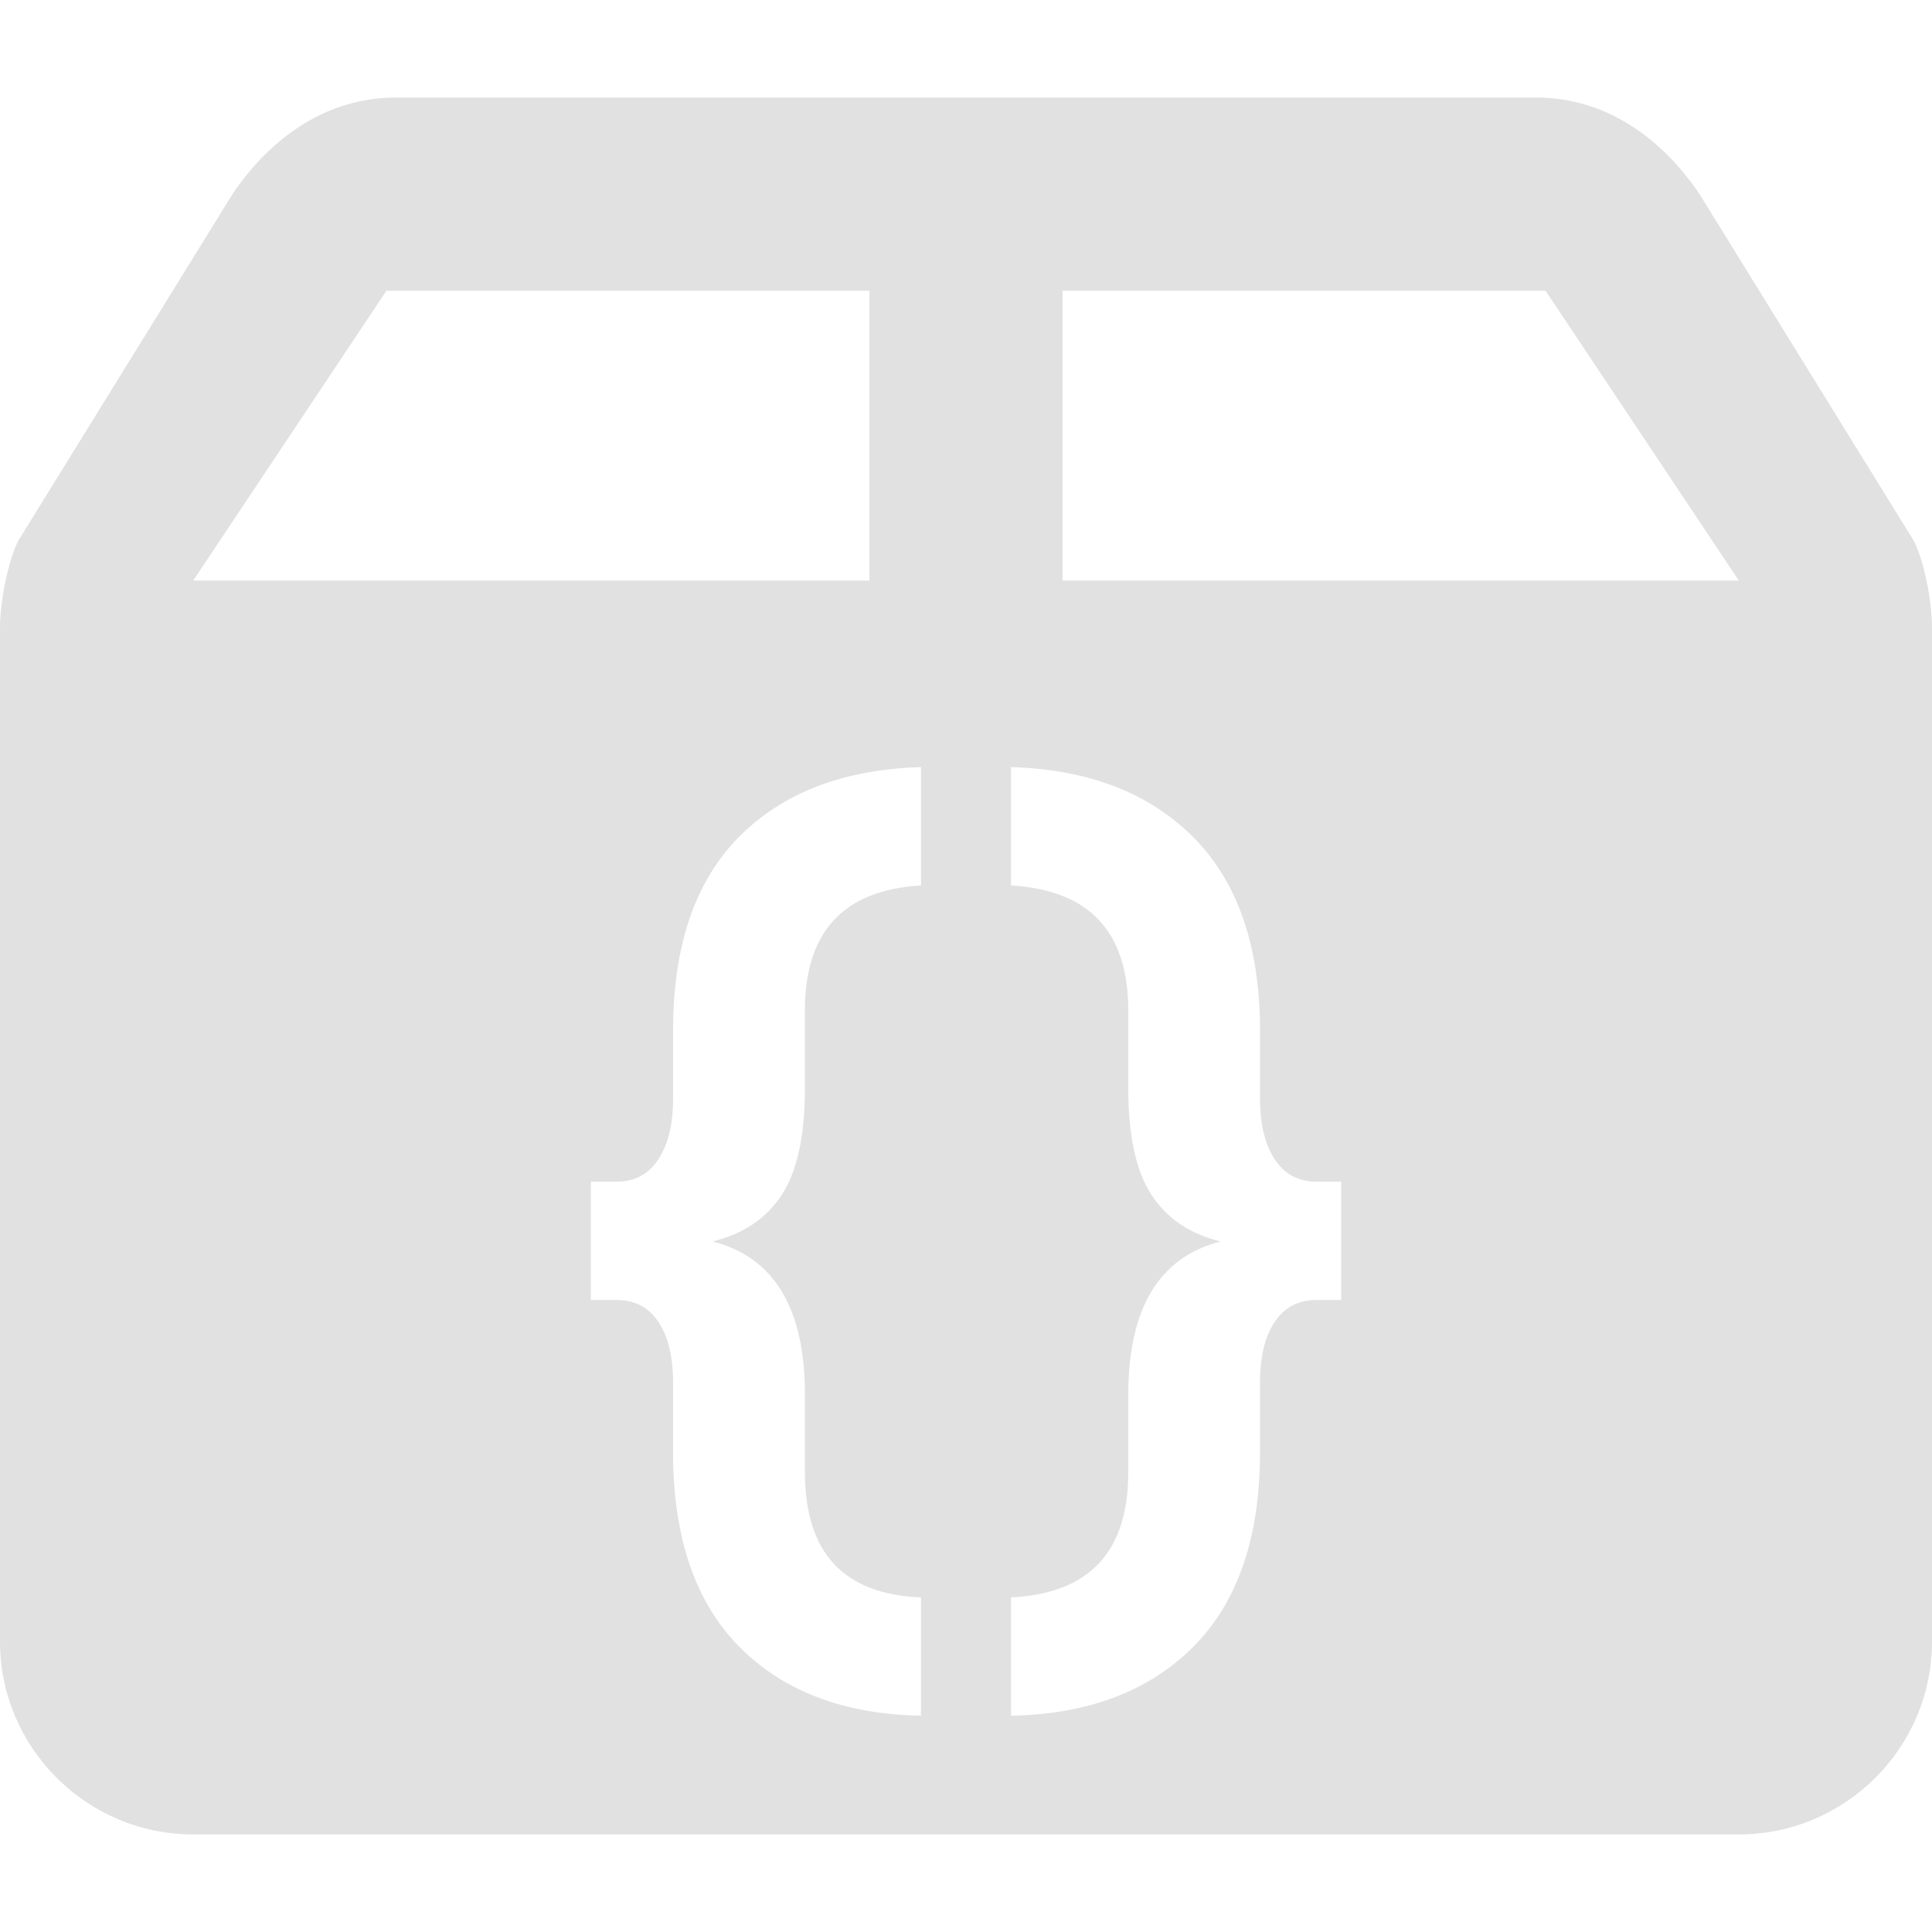 <svg xmlns="http://www.w3.org/2000/svg" style="isolation:isolate" width="16" height="16" version="1.1" id="svg87422"><defs id="defs87418"><style id="current-color-scheme" type="text/css"/></defs><path fill-rule="evenodd" d="M3.2 2.408h4v2.4H1.6l1.6-2.4zm5.6 0h4l1.6 2.4H8.8v-2.4zM7.627 13.229v.98q-.961-.019-1.507-.574-.546-.555-.546-1.609v-.579q0-.317-.121-.499t-.345-.182h-.215v-.98h.215q.224 0 .345-.186.121-.187.121-.495v-.569q0-1.054.546-1.605.546-.55 1.507-.578v.98q-.961.056-.961 1.035v.644q0 .588-.191.882-.192.294-.574.387.765.196.765 1.269v.643q0 .999.961 1.036zM3.275.808c-.56 0-1.028.322-1.35.8L.15 4.48c-.078.159-.15.484-.15.724v8.391c0 .879.718 1.597 1.6 1.597h12.8c.882 0 1.6-.718 1.6-1.596V5.205c0-.241-.069-.565-.15-.725l-1.775-2.872c-.322-.478-.791-.8-1.35-.8h-9.45zm5.098 13.401v-.98q.971-.047.971-1.036v-.643q0-1.073.765-1.269-.383-.093-.574-.387-.191-.294-.191-.882v-.644q0-.979-.971-1.035v-.98q.961.028 1.512.583.55.555.55 1.6v.569q0 .308.121.495.122.186.346.186h.205v.98h-.205q-.224 0-.346.182-.121.182-.121.499v.579q0 1.054-.55 1.609-.551.555-1.512.574z" fill="currentColor" color="#e1e1e1" id="path87420"/></svg>
